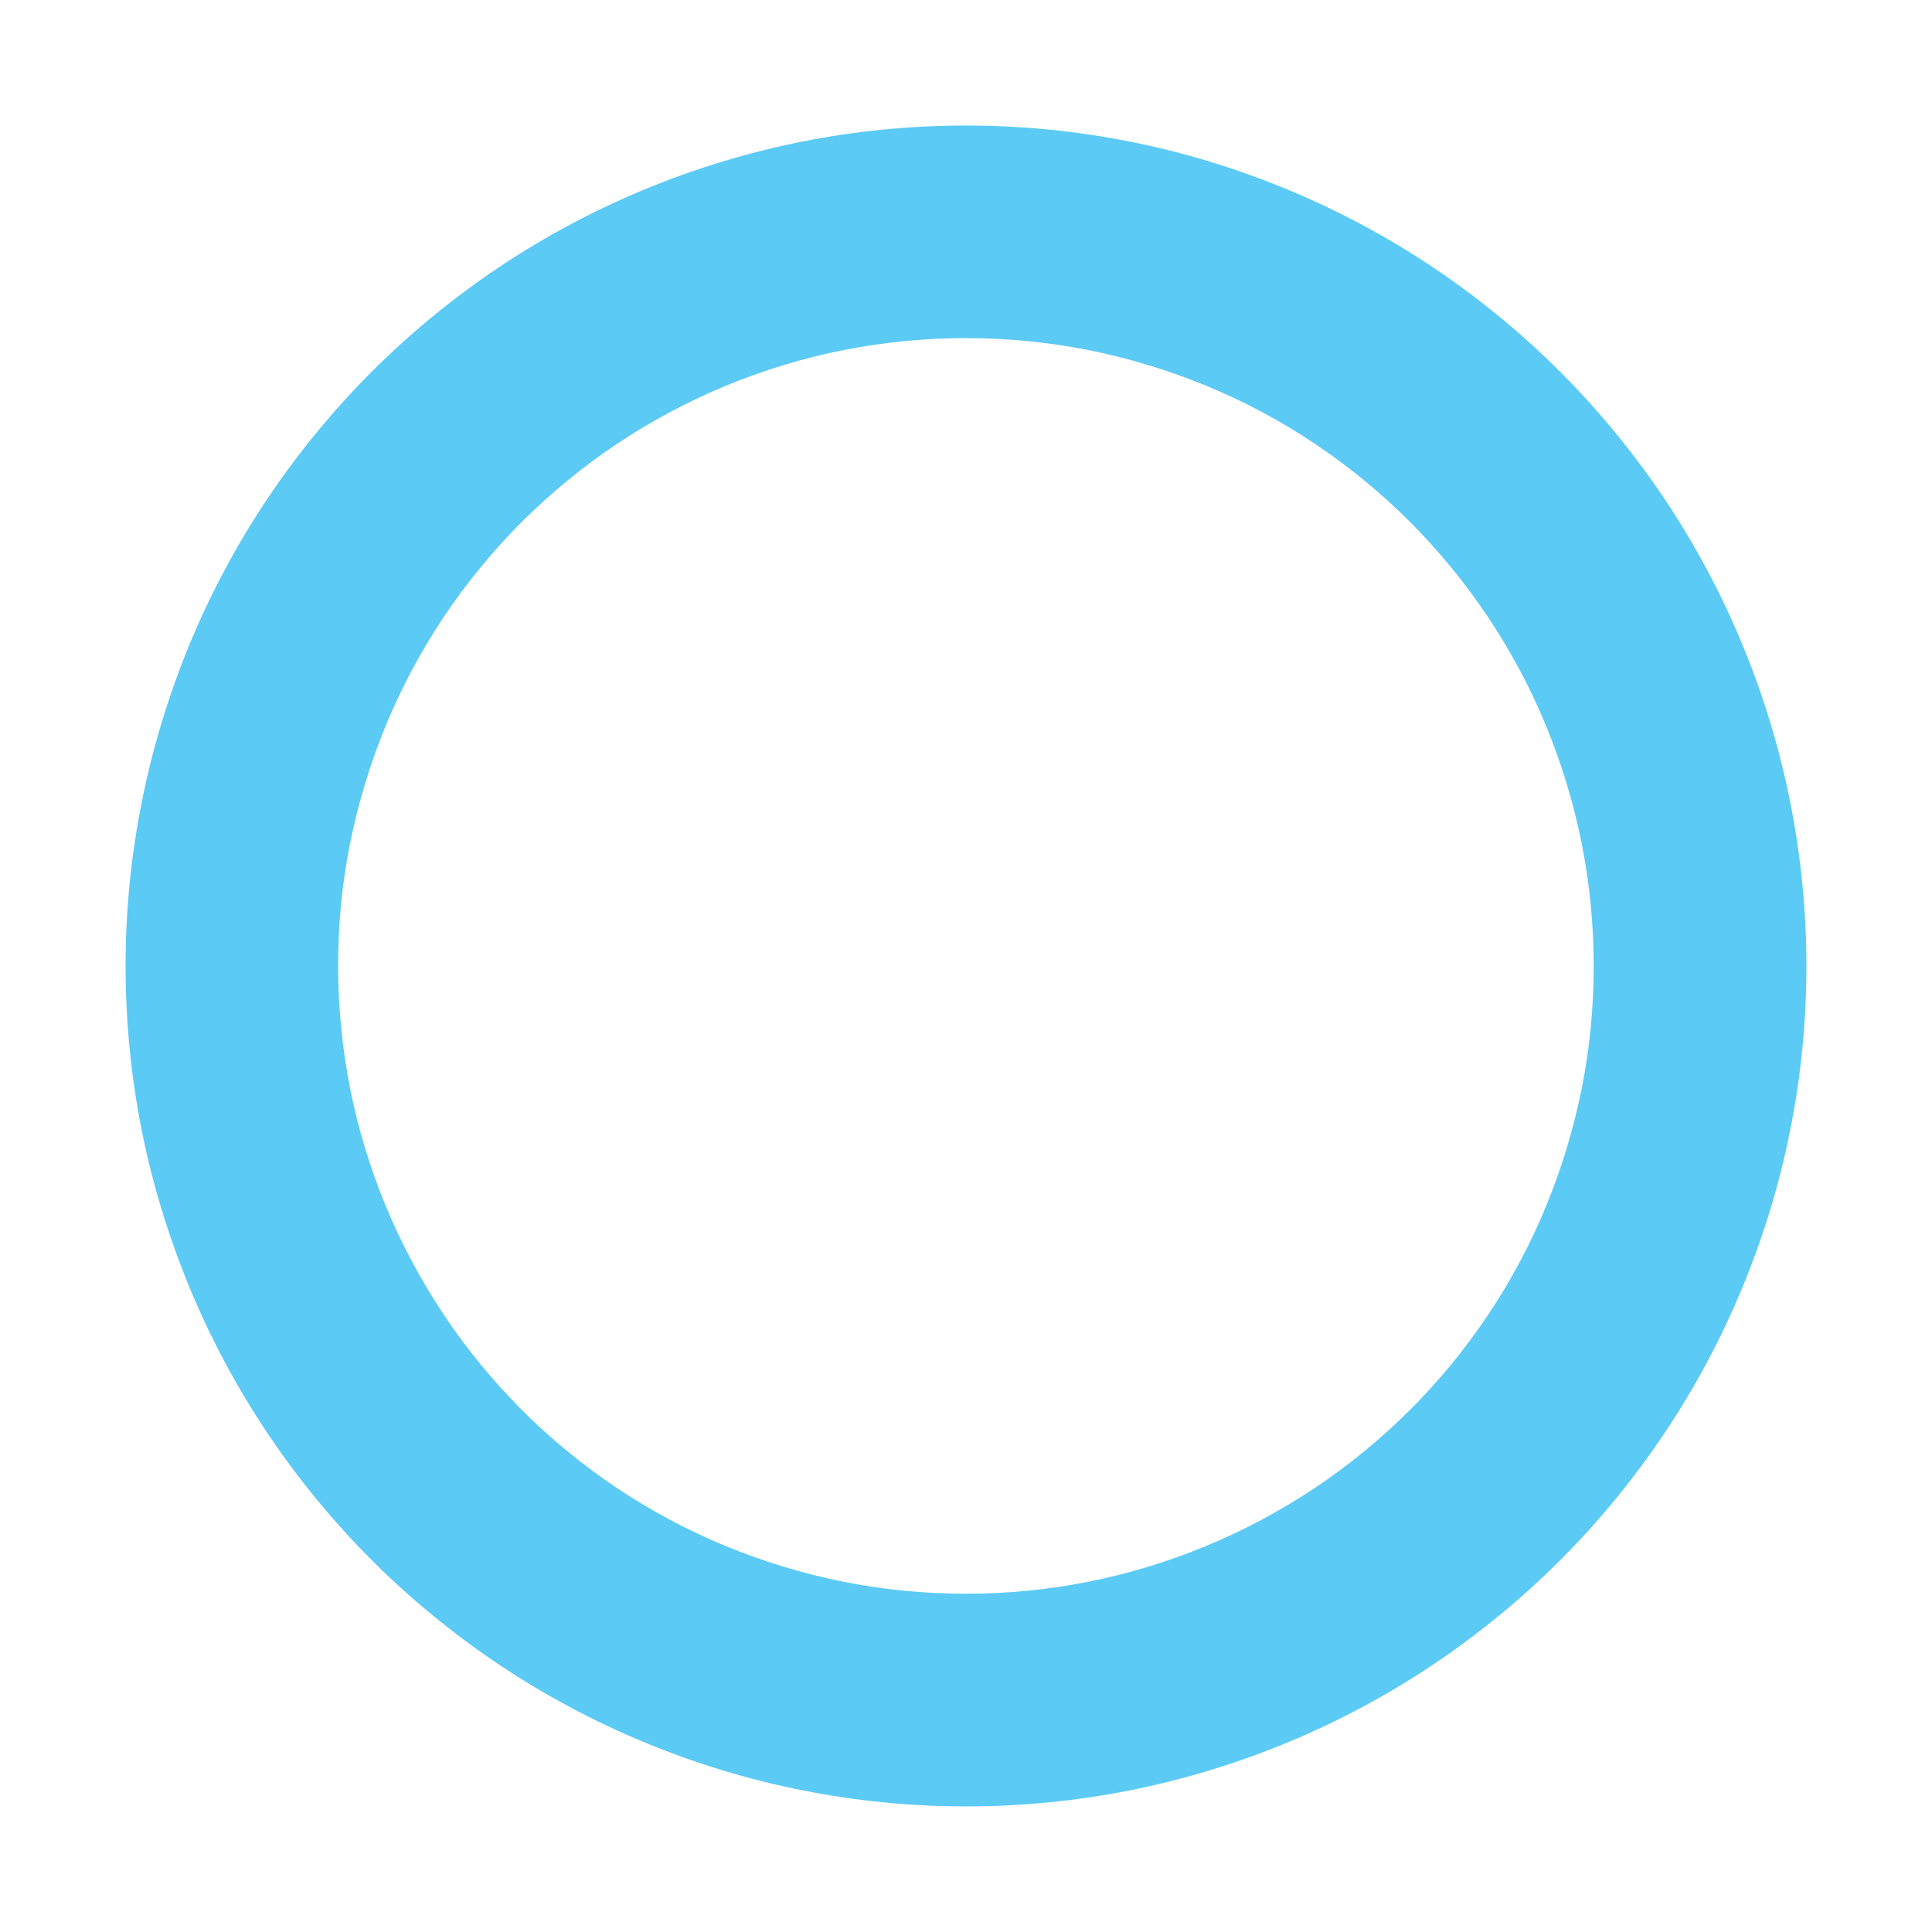 <?xml version="1.0" encoding="utf-8"?>
<!-- Generator: Adobe Illustrator 25.2.2, SVG Export Plug-In . SVG Version: 6.00 Build 0)  -->
<svg version="1.1" id="Layer_1" xmlns="http://www.w3.org/2000/svg" xmlns:xlink="http://www.w3.org/1999/xlink" x="0px" y="0px"
	 viewBox="0 0 100 100" style="enable-background:new 0 0 100 100;" xml:space="preserve">
<style type="text/css">
	.st0{fill:#5AB65A;}
	.st1{fill:#EEAC4D;}
	.st2{fill:#1D81C4;}
	.st3{fill:#5BCAF4;}
	.st4{fill:#EF6724;}
	.st5{fill:#C9DA2C;}
	.st6{fill:#CE202F;}
	.st7{fill:#FFC52F;}
</style>
<path class="st3" d="M50,93.5c-2.84,0-5.7-0.28-8.49-0.84c-2.79-0.55-5.53-1.39-8.16-2.48c-2.63-1.09-5.16-2.44-7.52-4.02
	c-2.36-1.58-4.58-3.4-6.59-5.41c-2.01-2.01-3.83-4.23-5.41-6.59c-1.58-2.36-2.93-4.89-4.02-7.52c-1.09-2.63-1.92-5.37-2.48-8.16
	C6.78,55.7,6.5,52.84,6.5,50c0-2.85,0.28-5.7,0.84-8.49c0.55-2.79,1.39-5.53,2.47-8.16c1.09-2.63,2.44-5.16,4.02-7.52
	c1.58-2.36,3.4-4.58,5.41-6.59c2.01-2.01,4.23-3.83,6.59-5.41c2.36-1.58,4.89-2.93,7.52-4.02c2.63-1.09,5.37-1.92,8.16-2.48
	c5.57-1.11,11.4-1.11,16.97,0c2.79,0.55,5.53,1.39,8.16,2.48c2.63,1.09,5.16,2.44,7.52,4.02c2.36,1.58,4.58,3.4,6.59,5.41
	c2.01,2.01,3.83,4.23,5.41,6.59c1.58,2.36,2.93,4.89,4.02,7.52c1.09,2.62,1.92,5.37,2.48,8.16c0.55,2.78,0.84,5.64,0.84,8.49
	c0,2.84-0.28,5.7-0.84,8.49c-0.55,2.79-1.39,5.53-2.48,8.16c-1.09,2.63-2.44,5.16-4.02,7.52c-1.58,2.36-3.4,4.58-5.41,6.59
	c-2.01,2.01-4.23,3.83-6.59,5.41c-2.36,1.58-4.89,2.93-7.52,4.02c-2.63,1.09-5.37,1.92-8.16,2.48C55.7,93.22,52.84,93.5,50,93.5z
	 M50,17.5c-2.12,0-4.26,0.21-6.34,0.62c-2.08,0.41-4.14,1.04-6.1,1.85c-1.96,0.81-3.85,1.82-5.62,3c-1.77,1.18-3.42,2.54-4.93,4.04
	c-1.5,1.5-2.86,3.16-4.04,4.92c-1.18,1.77-2.19,3.66-3,5.62c-0.81,1.96-1.43,4.01-1.85,6.1c-0.42,2.08-0.62,4.21-0.62,6.34
	c0,2.12,0.21,4.26,0.62,6.34c0.41,2.08,1.04,4.14,1.85,6.1c0.81,1.96,1.83,3.86,3,5.62c1.18,1.77,2.54,3.42,4.04,4.93
	c1.5,1.5,3.16,2.86,4.92,4.04c1.77,1.18,3.66,2.19,5.62,3c1.96,0.81,4.01,1.43,6.1,1.85c4.17,0.83,8.52,0.83,12.68,0
	c2.08-0.41,4.14-1.04,6.1-1.85c1.96-0.81,3.86-1.83,5.62-3c1.77-1.18,3.42-2.54,4.93-4.04c1.5-1.5,2.86-3.16,4.04-4.92
	c1.18-1.76,2.19-3.65,3-5.62c0.81-1.96,1.43-4.01,1.85-6.1c0.42-2.08,0.62-4.22,0.62-6.34c0-2.13-0.21-4.26-0.62-6.34
	c-0.42-2.09-1.04-4.14-1.85-6.1c-0.81-1.96-1.82-3.85-3-5.62c-1.18-1.77-2.54-3.42-4.04-4.93c-1.5-1.5-3.16-2.86-4.92-4.04
	c-1.76-1.18-3.65-2.19-5.62-3c-1.96-0.81-4.01-1.43-6.1-1.85C54.26,17.71,52.12,17.5,50,17.5z"/>
</svg>
